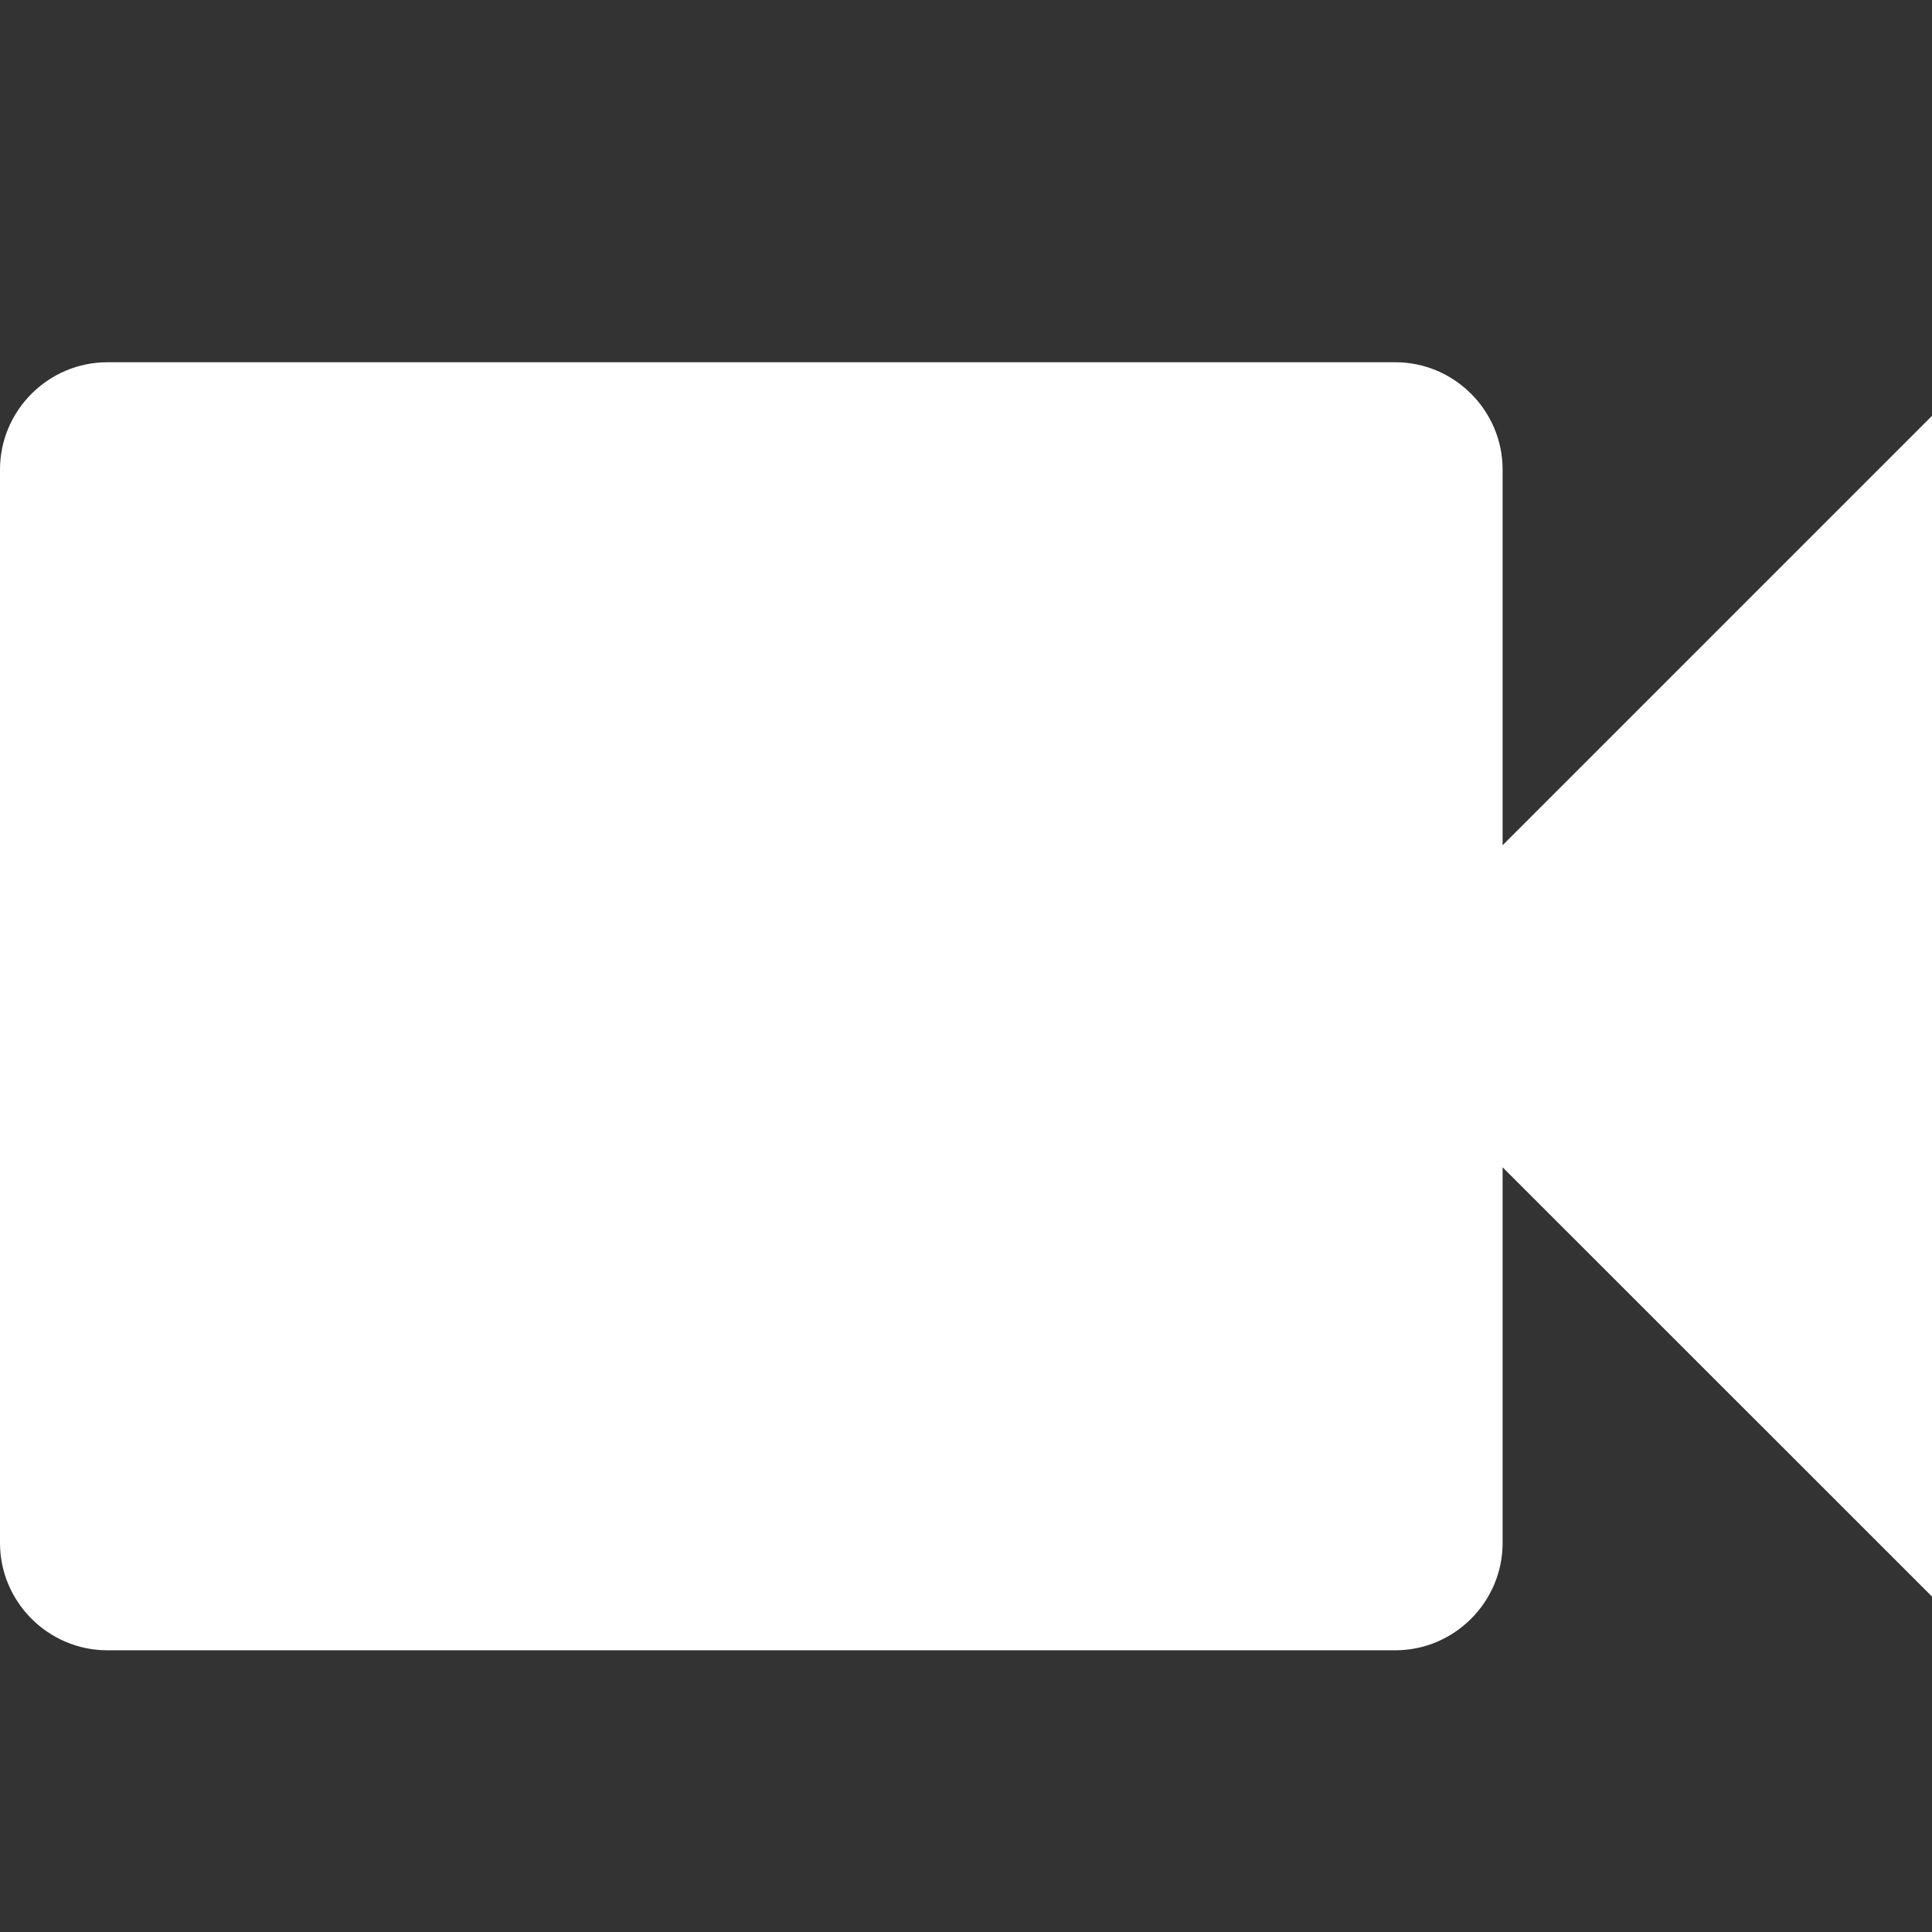 <?xml version="1.0" encoding="UTF-8"?>
<svg width="16px" height="16px" viewBox="0 0 16 16" version="1.1" xmlns="http://www.w3.org/2000/svg" xmlns:xlink="http://www.w3.org/1999/xlink">
    <rect x="0" y="0" width="16" height="16" fill="#333333" stroke="none"/>
    <!-- Generator: Sketch 51.3 (57544) - http://www.bohemiancoding.com/sketch -->
    <title>icons/video-light</title>
    <desc>Created with Sketch.</desc>
    <defs></defs>
    <g id="icons/video" stroke="none" stroke-width="1" fill="none" fill-rule="evenodd">
        <path d="M12.444,7 L12.444,3.889 C12.444,3.4 12.044,3 11.556,3 L0.889,3 C0.4,3 0,3.4 0,3.889 L0,12.778 C0,13.267 0.4,13.667 0.889,13.667 L11.556,13.667 C12.044,13.667 12.444,13.267 12.444,12.778 L12.444,9.667 L16,13.222 L16,3.444 L12.444,7 Z" id="icon" fill="#FFFFFF" fill-rule="nonzero"></path>
    </g>
</svg>